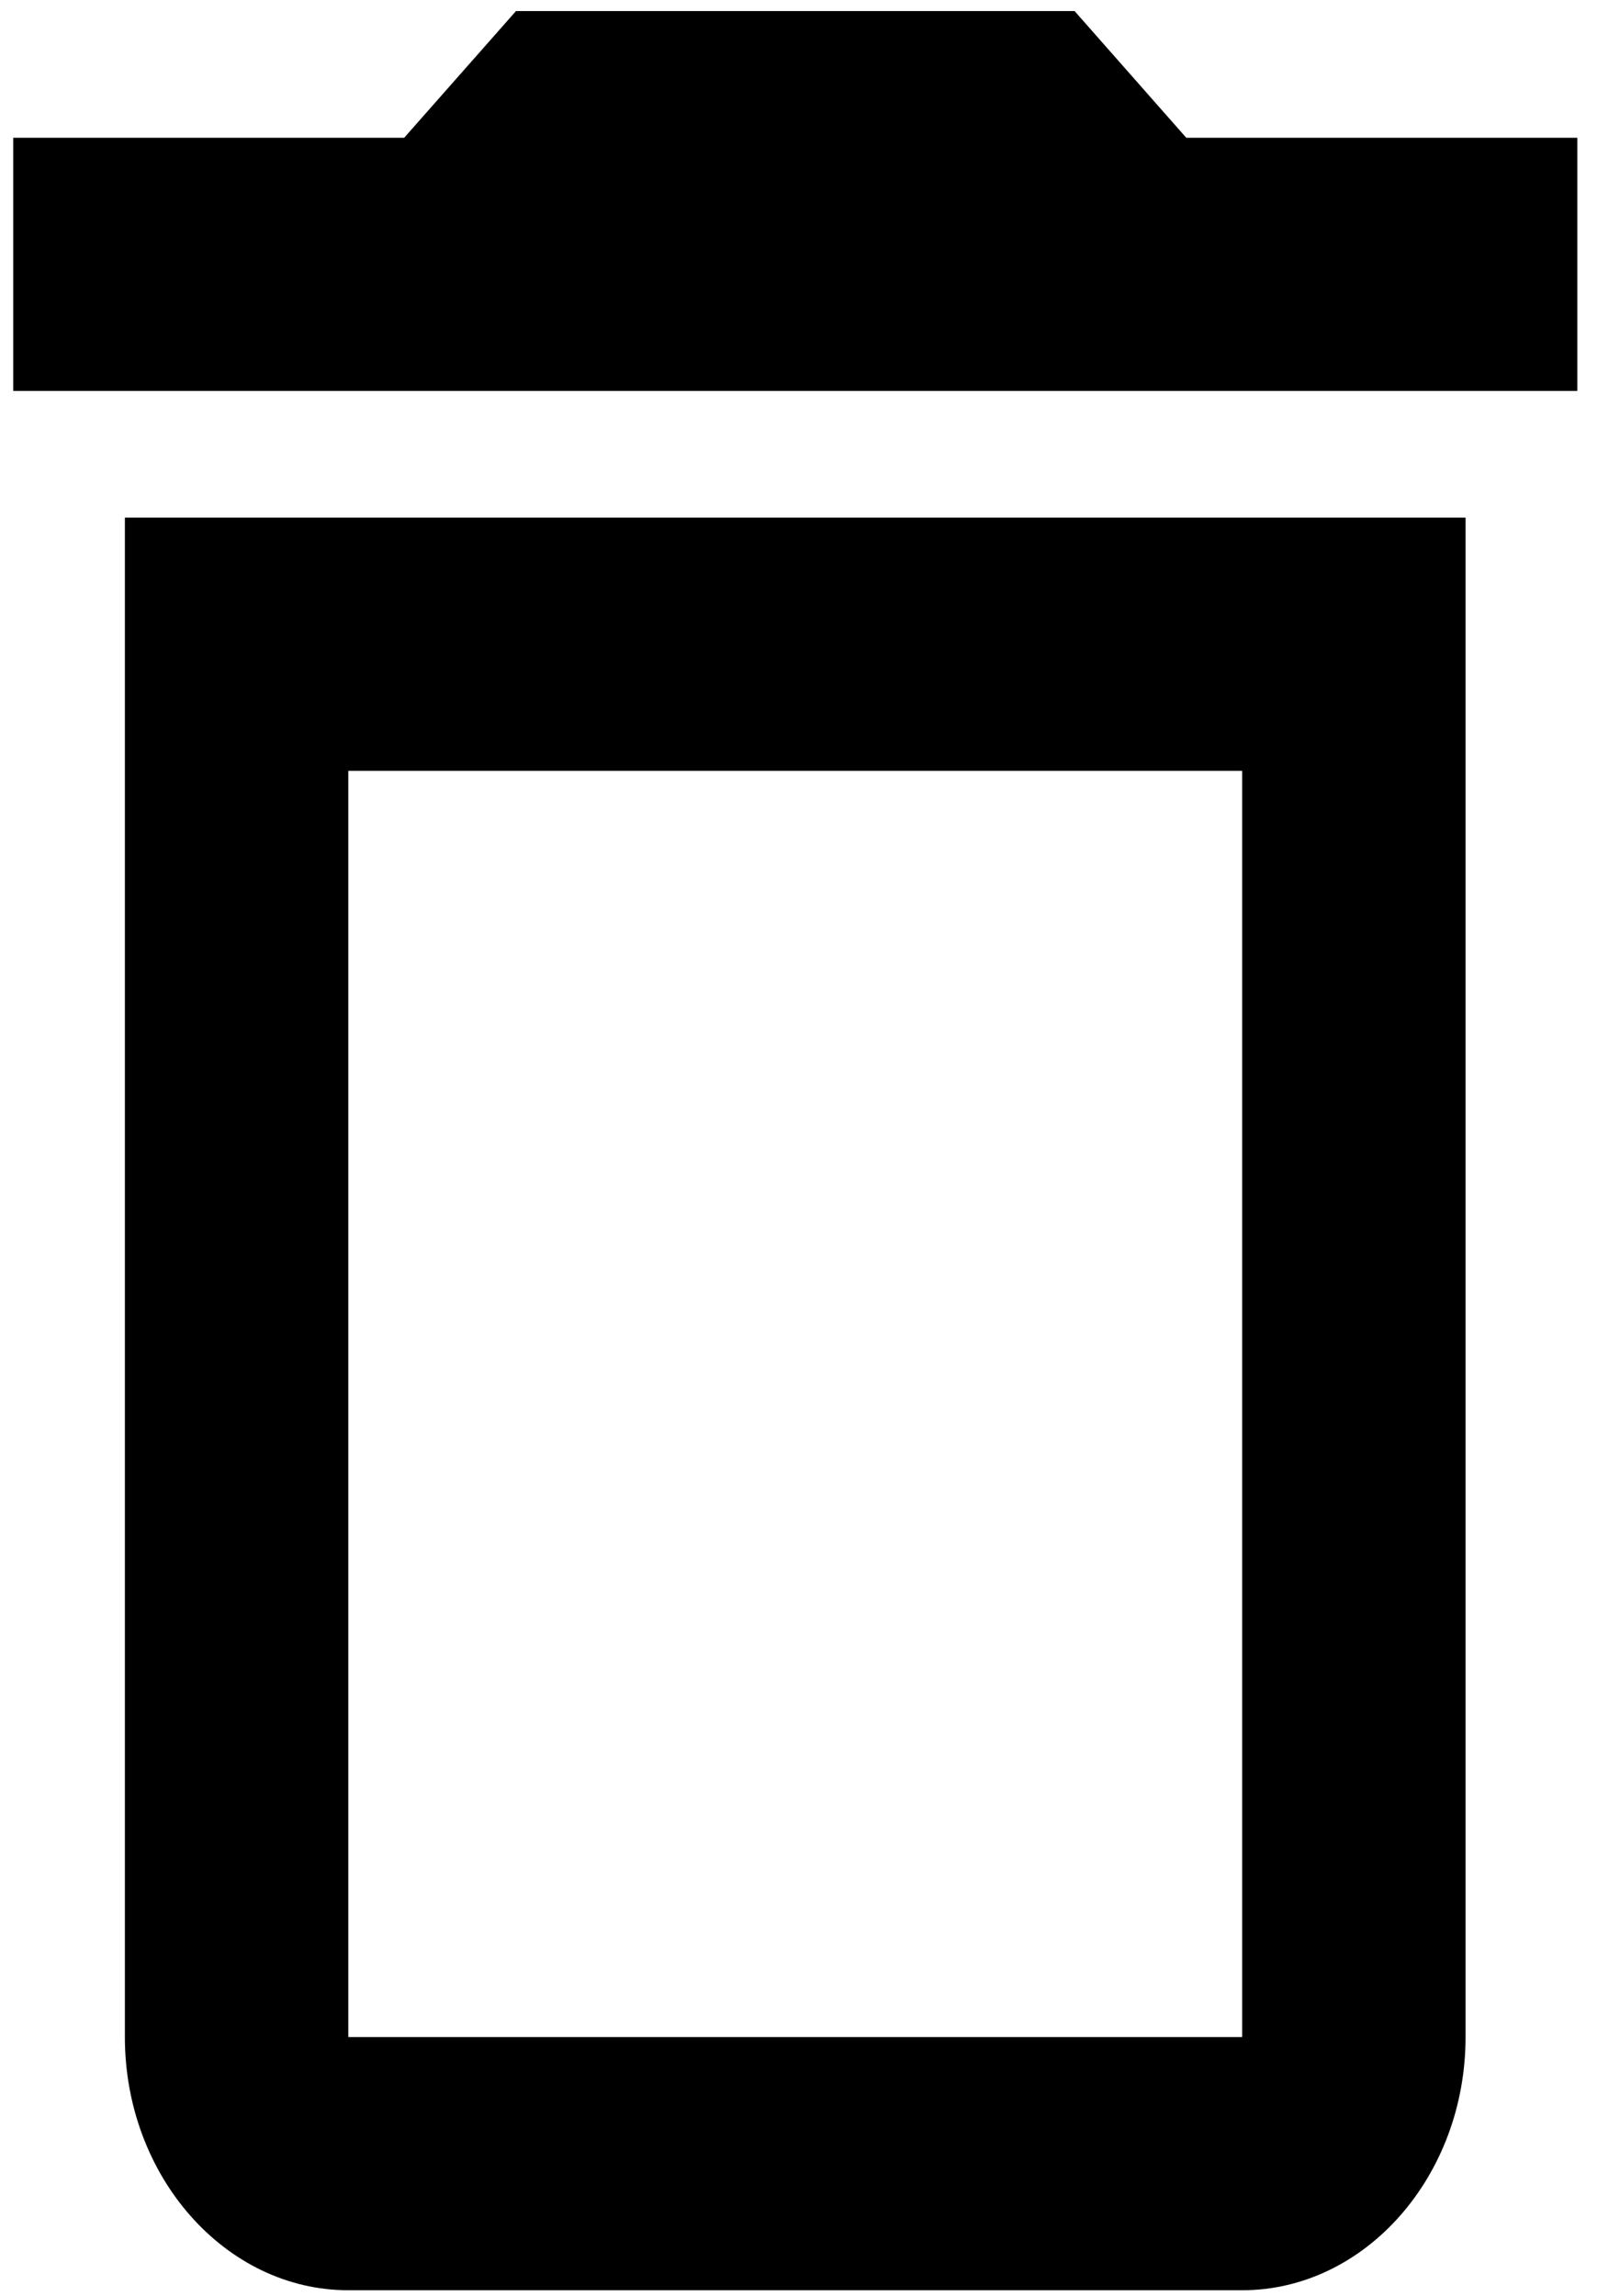 <svg width="12" height="17" viewBox="0 0 12 17" fill="none" xmlns="http://www.w3.org/2000/svg">
<path d="M9.201 5.708V15.084H2.58V5.708H9.201ZM7.96 0.082H3.822L2.994 1.02H0.098V2.895H11.684V1.02H8.787L7.96 0.082ZM10.856 3.833H0.925V15.084C0.925 16.116 1.67 16.959 2.58 16.959H9.201C10.111 16.959 10.856 16.116 10.856 15.084V3.833Z" fill="black"/>
</svg>
